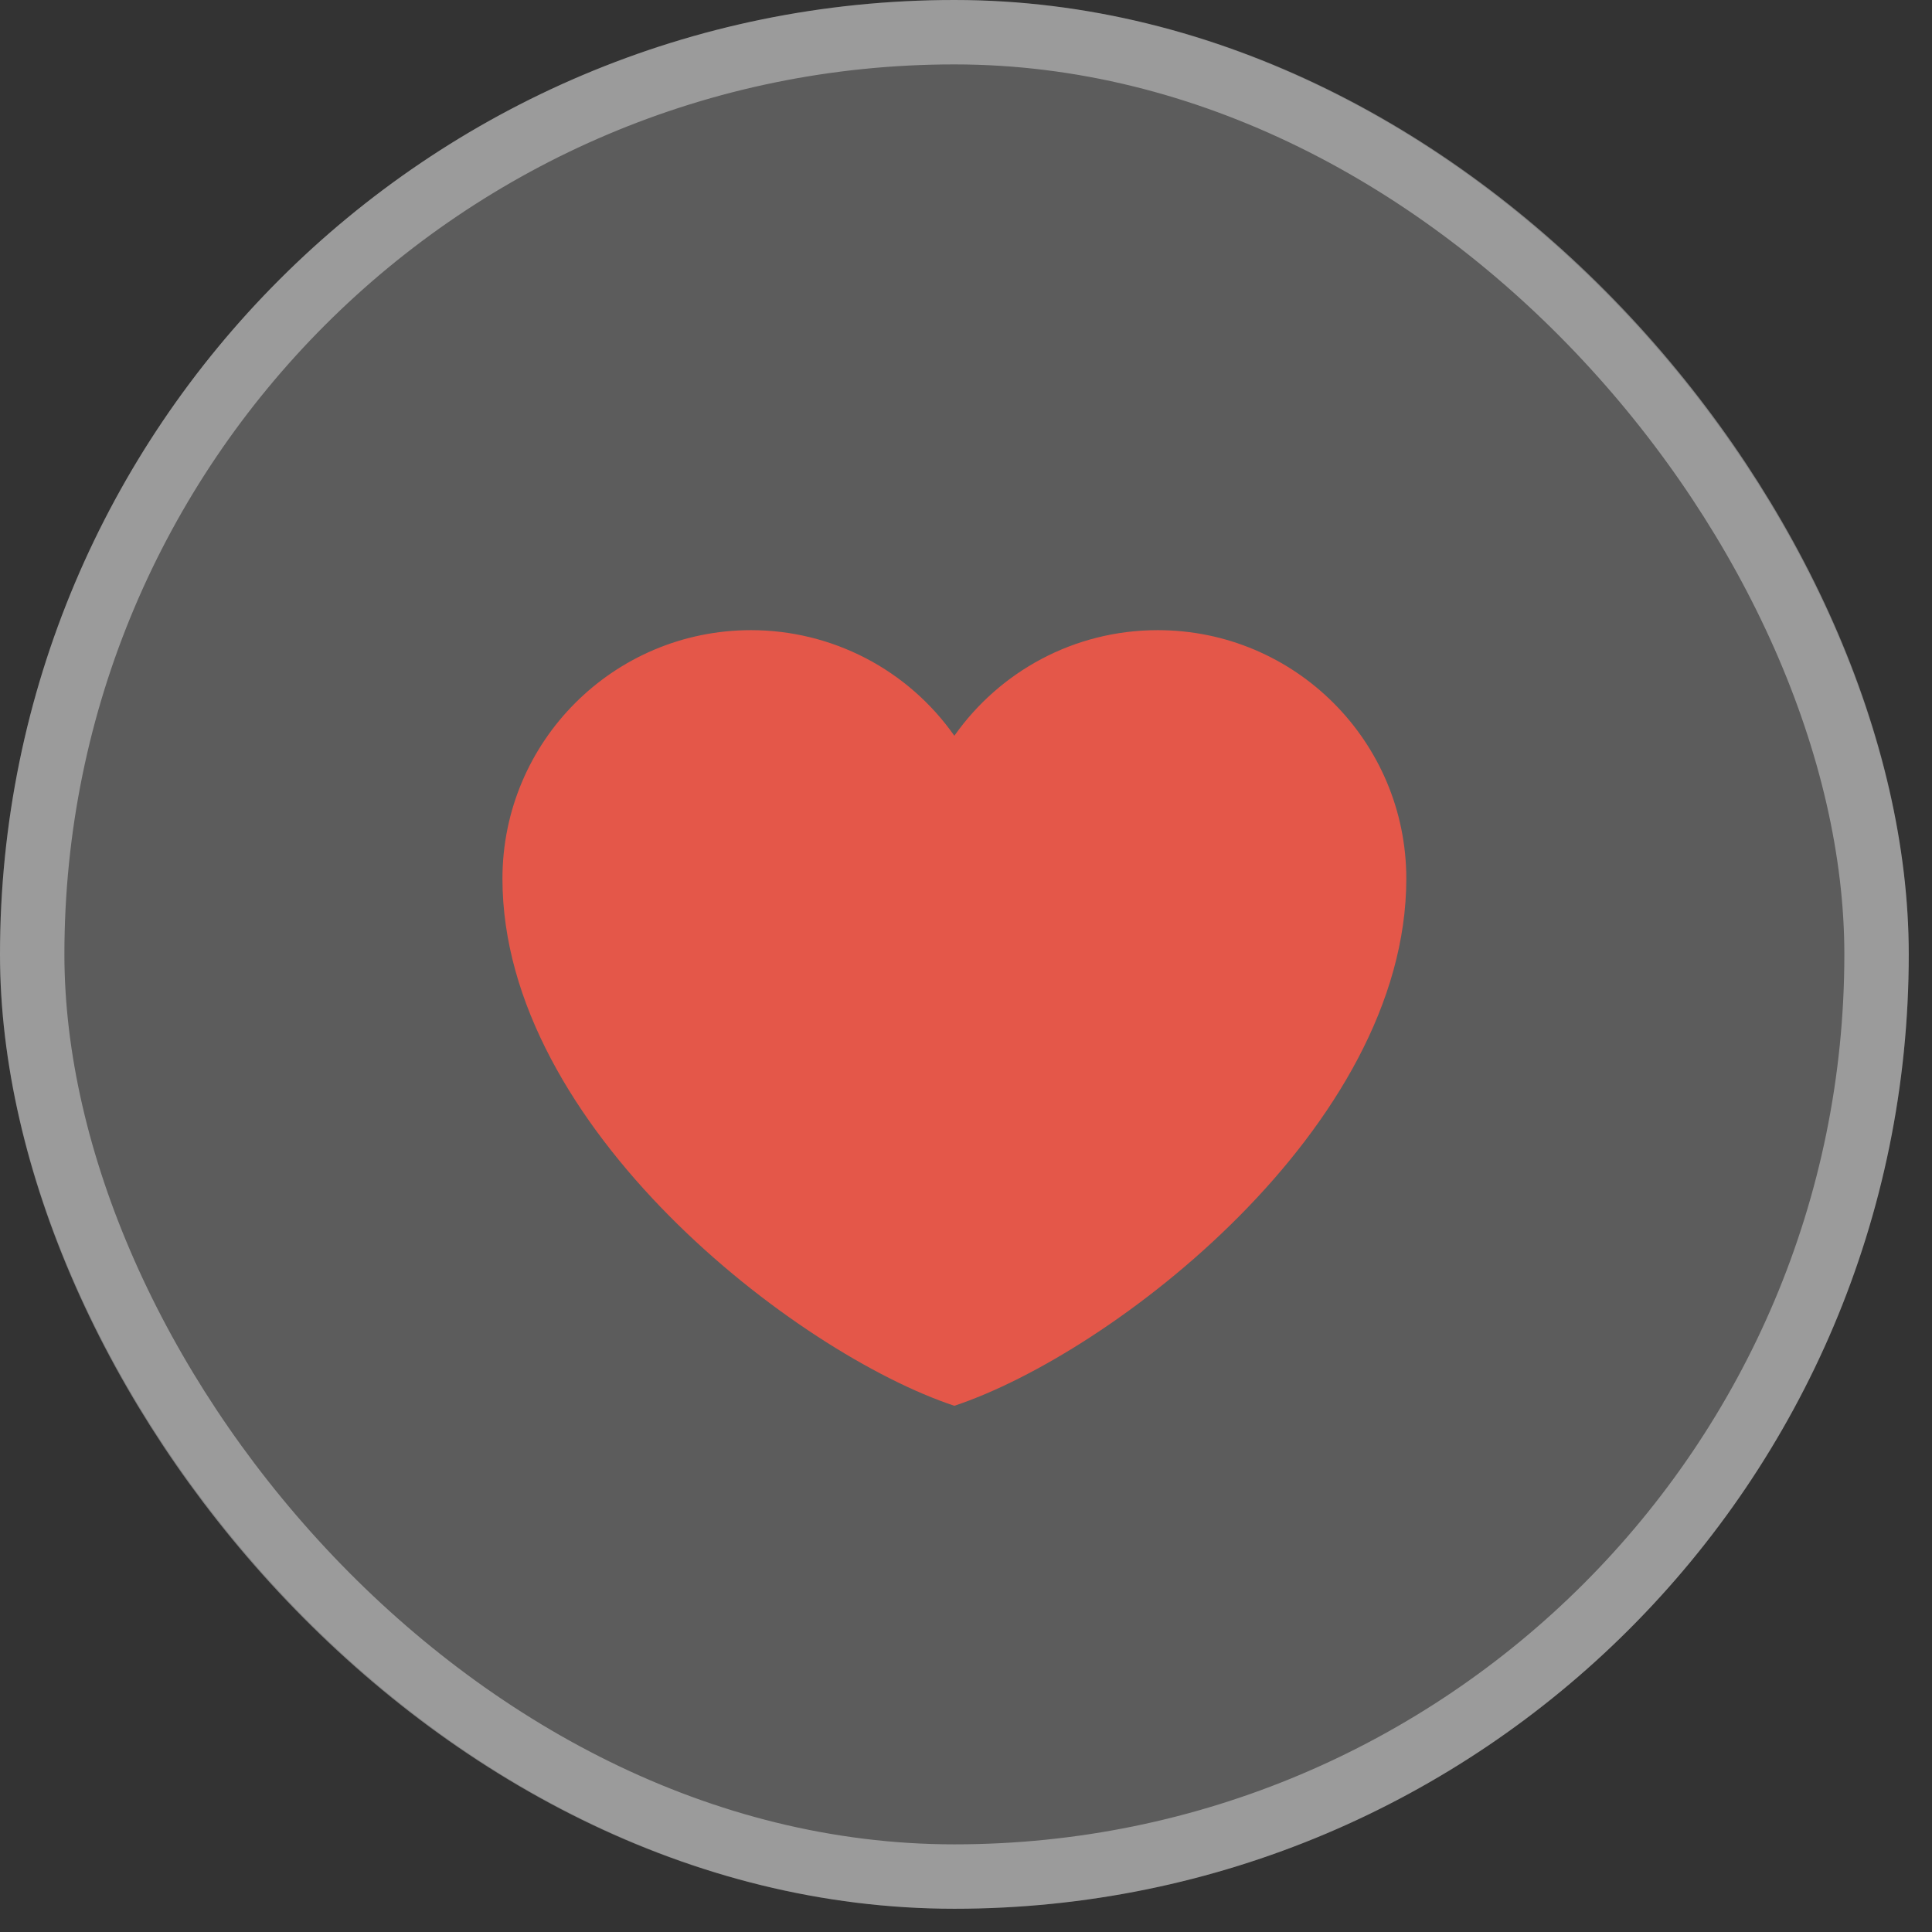 <svg width="30" height="30" viewBox="0 0 30 30" fill="none" xmlns="http://www.w3.org/2000/svg">
<rect x="0" y="0" width="30" height="30" fill="#333333" stroke="none"/>
<rect width="29.639" height="29.639" rx="14.819" fill="white" fill-opacity="0.2"/>
<rect x="0.5" y="0.5" width="28.639" height="28.639" rx="14.319" stroke="white" stroke-opacity="0.39"/>
<path d="M11.662 9.785C9.53 9.785 7.802 11.513 7.802 13.645C7.802 17.504 12.363 21.013 14.819 21.829C17.276 21.013 21.837 17.504 21.837 13.645C21.837 11.513 20.109 9.785 17.977 9.785C16.672 9.785 15.518 10.433 14.819 11.425C14.463 10.918 13.991 10.505 13.441 10.219C12.891 9.934 12.281 9.785 11.662 9.785Z" fill="#E45749"/>
</svg>
